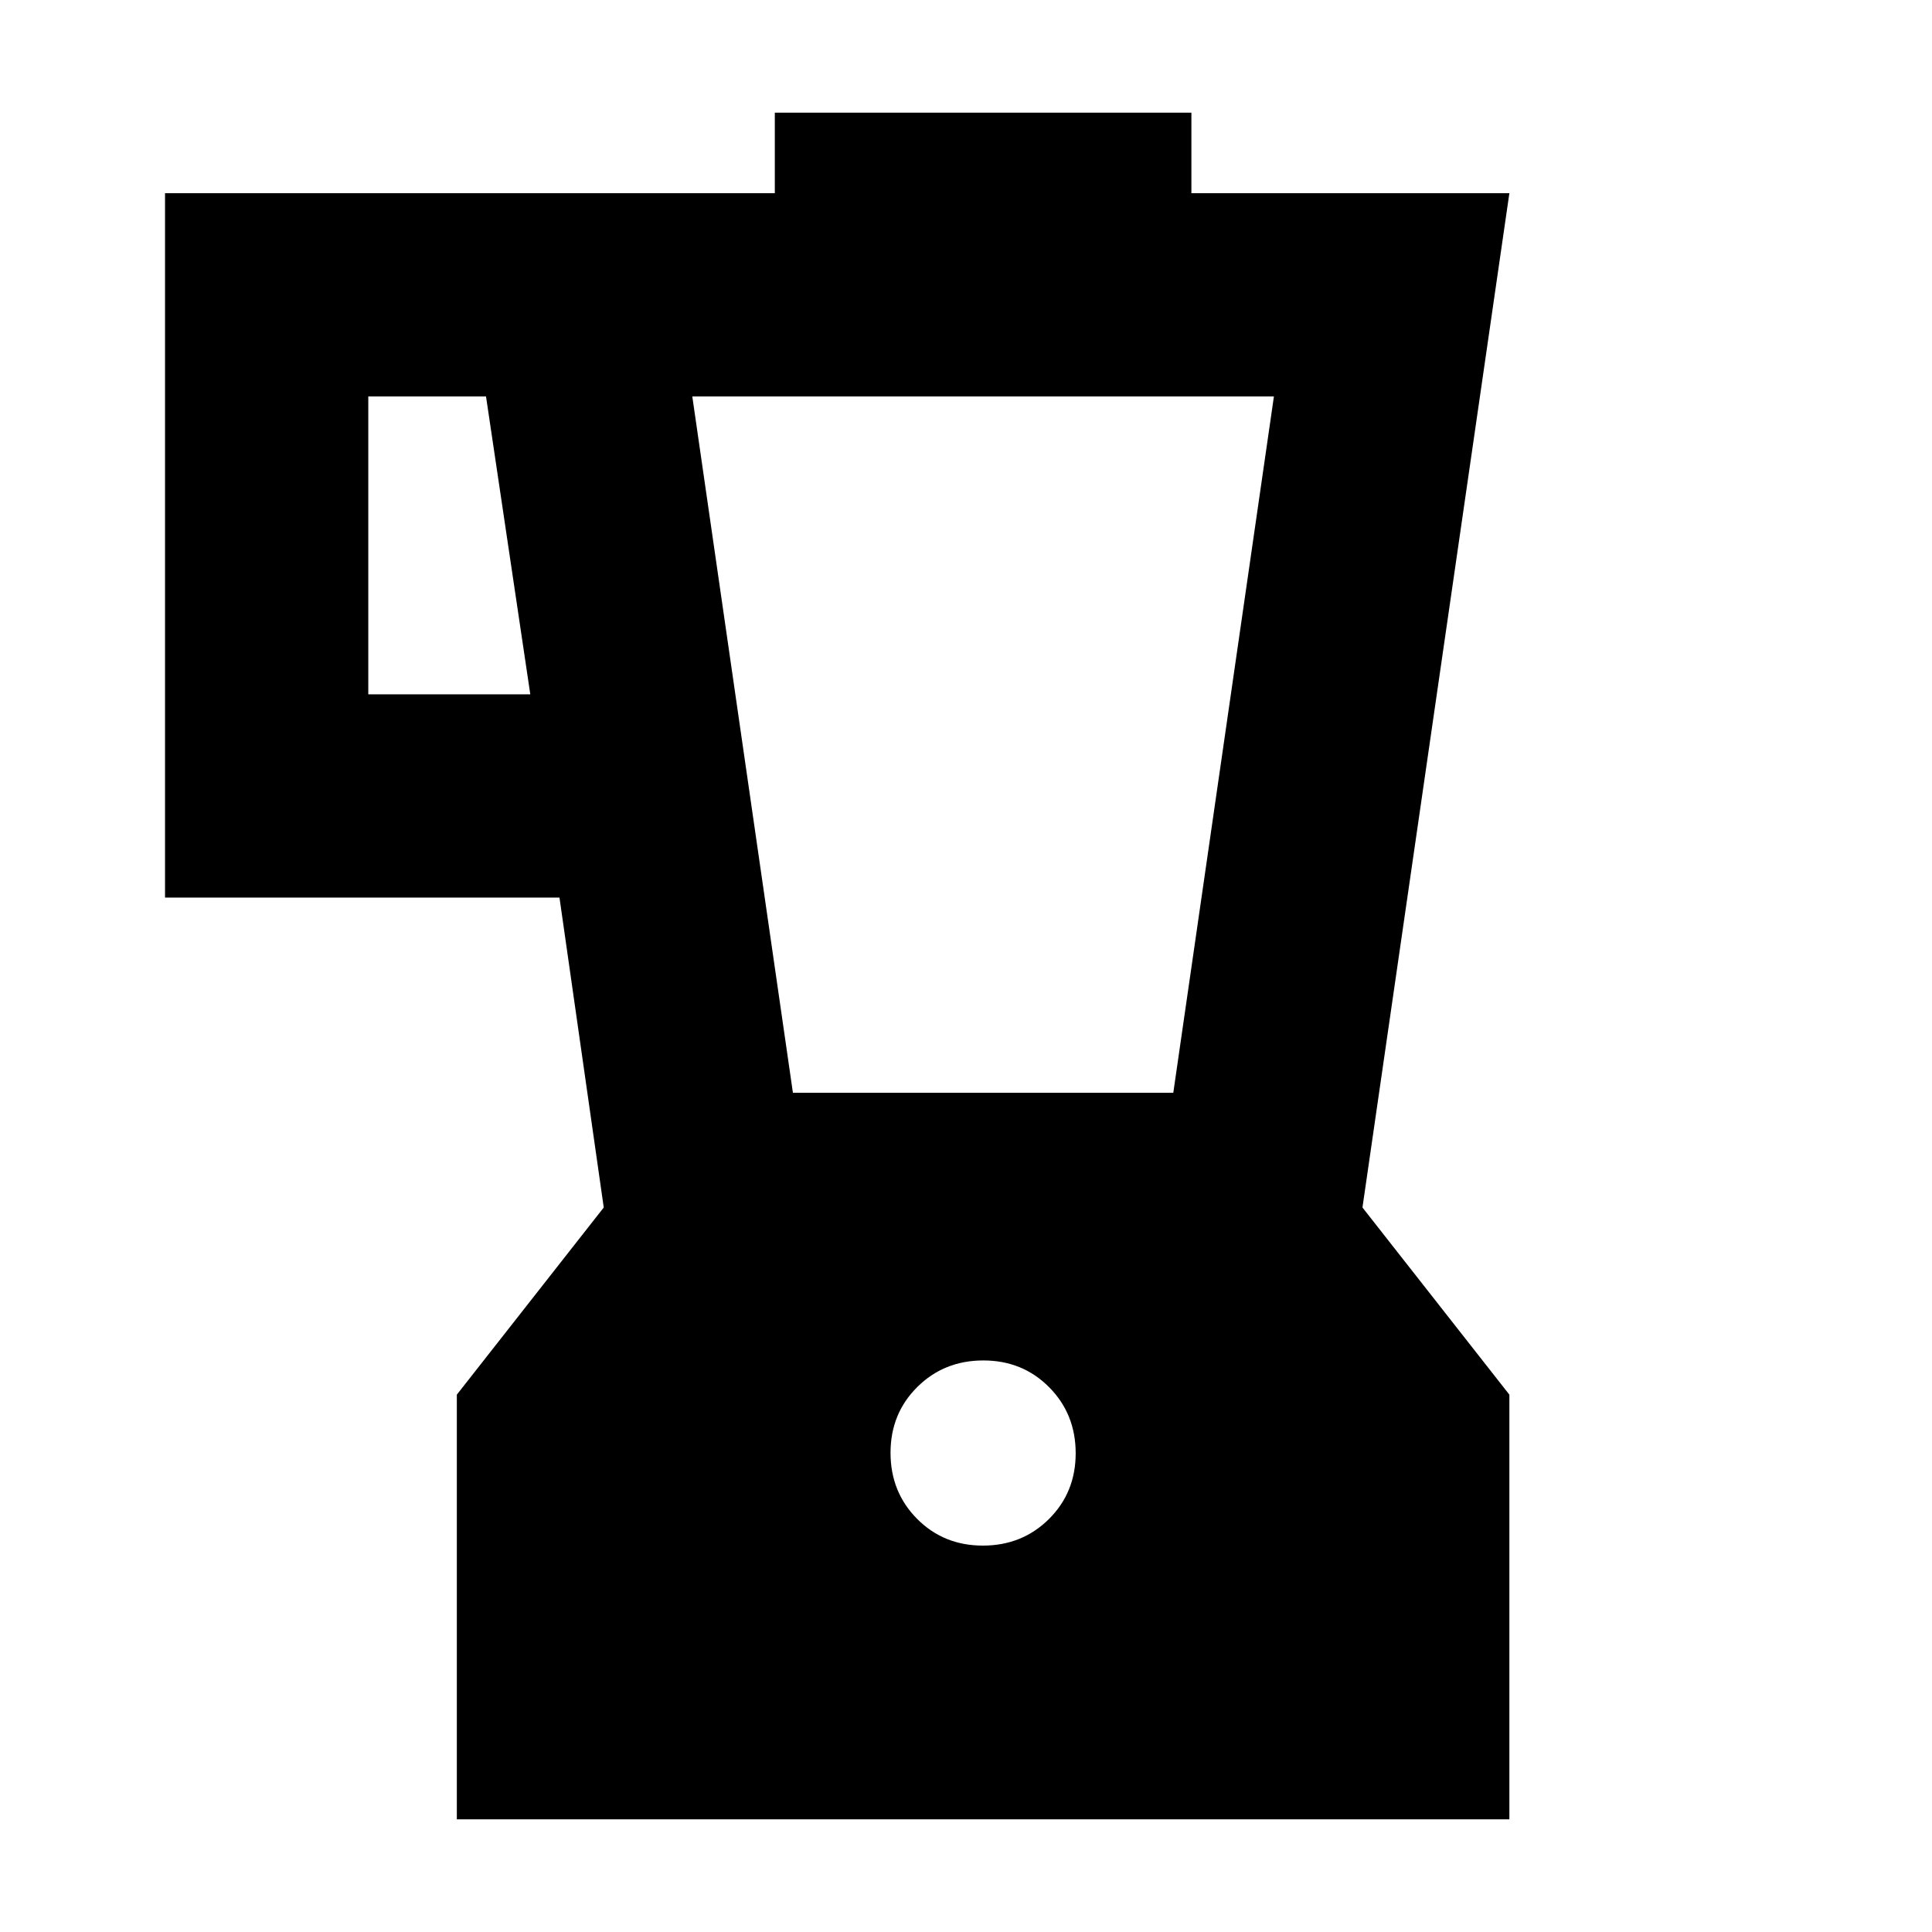 <svg xmlns="http://www.w3.org/2000/svg" height="24" viewBox="0 -960 960 960" width="24"><path d="M227-56v-211l73-93-22-154H82v-350h303v-40h207v40h158l-73 504 73 93v211H227Zm36.5-559-22-148H183v148h80.5Zm224.89 423q19.51 0 32.81-13.19 13.3-13.2 13.3-32.7 0-19.51-13.19-32.81-13.2-13.3-32.7-13.3-19.51 0-32.81 13.19-13.3 13.2-13.3 32.7 0 19.51 13.19 32.81 13.2 13.3 32.7 13.3ZM394-417h189l50-346H344l50 346Z"/></svg>
